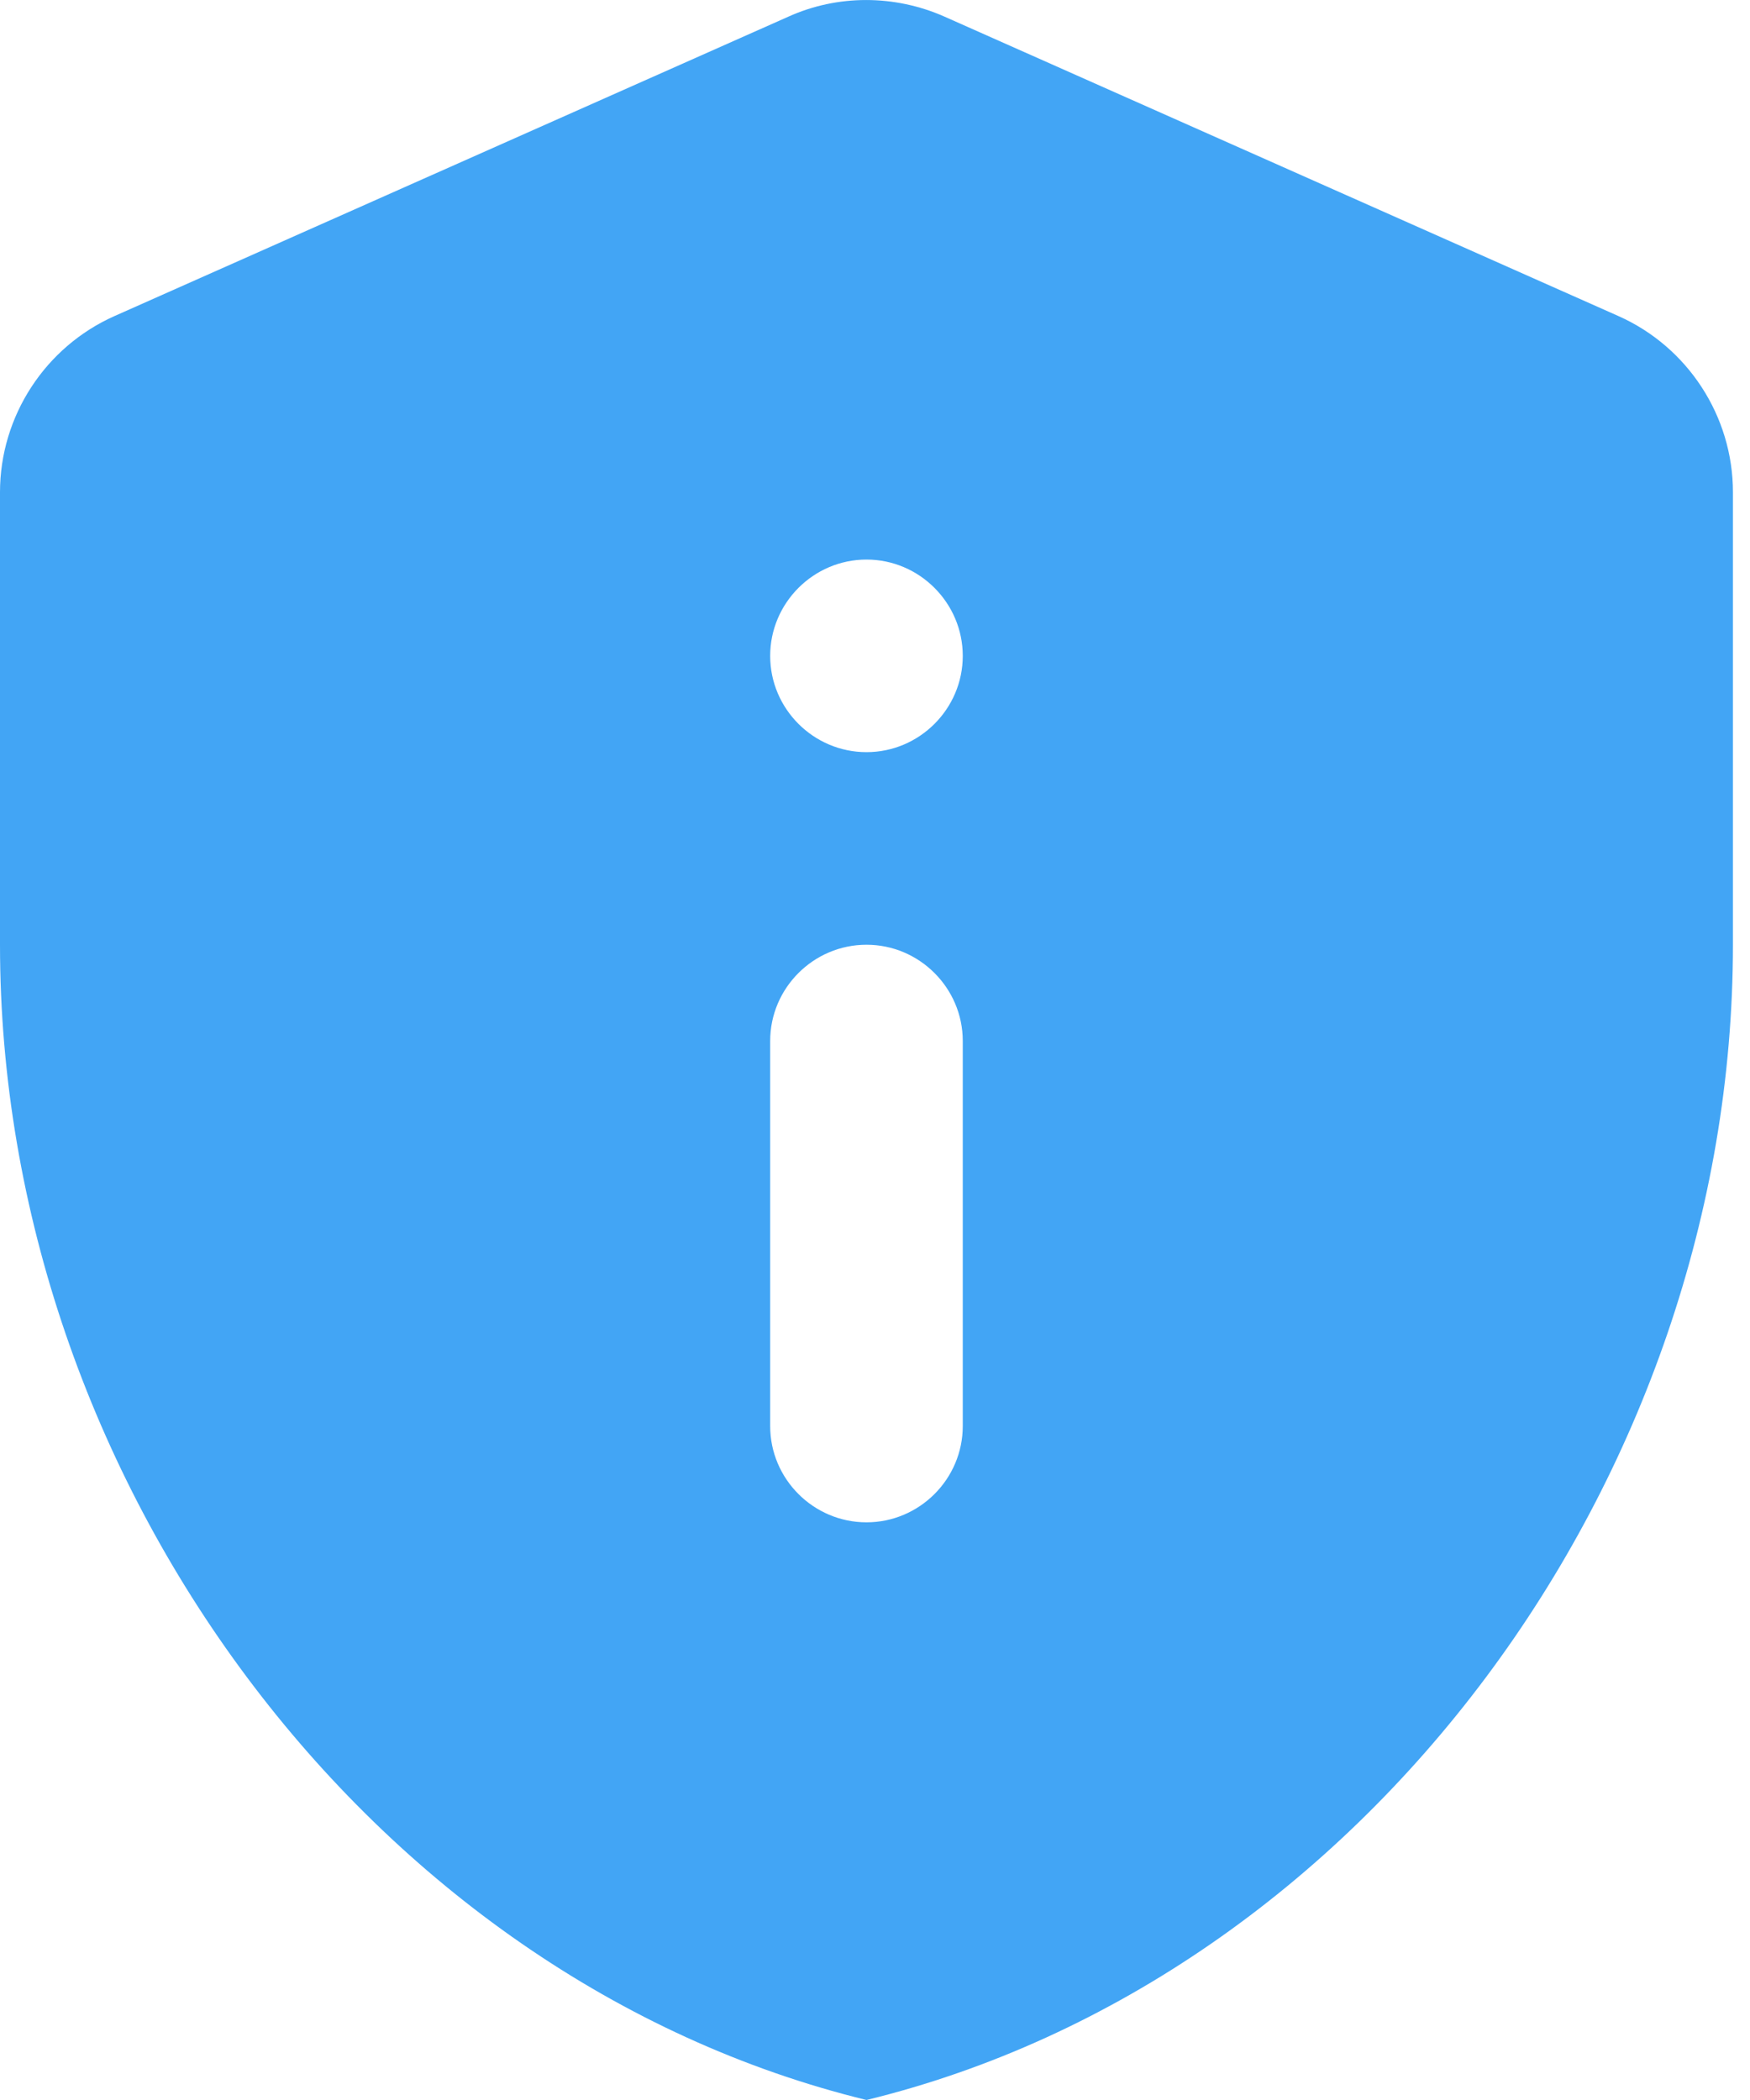 <svg width="20" height="24" viewBox="0 0 20 24" fill="none" xmlns="http://www.w3.org/2000/svg">
<path d="M1.309 3.612C0.517 3.964 0 4.756 0 5.625V10.797C0 16.903 4.225 22.614 9.903 24C15.58 22.614 19.805 16.903 19.805 10.797V5.625C19.805 4.756 19.288 3.964 18.496 3.612L10.794 0.19C10.222 -0.063 9.572 -0.063 9.011 0.19L1.309 3.612ZM9.903 6.395C10.508 6.395 11.003 6.891 11.003 7.496C11.003 8.101 10.508 8.596 9.903 8.596C9.297 8.596 8.802 8.101 8.802 7.496C8.802 6.891 9.297 6.395 9.903 6.395ZM9.903 10.797C10.508 10.797 11.003 11.292 11.003 11.897V16.298C11.003 16.903 10.508 17.398 9.903 17.398C9.297 17.398 8.802 16.903 8.802 16.298V11.897C8.802 11.292 9.297 10.797 9.903 10.797Z" fill="#42A5F5"/>
</svg>
